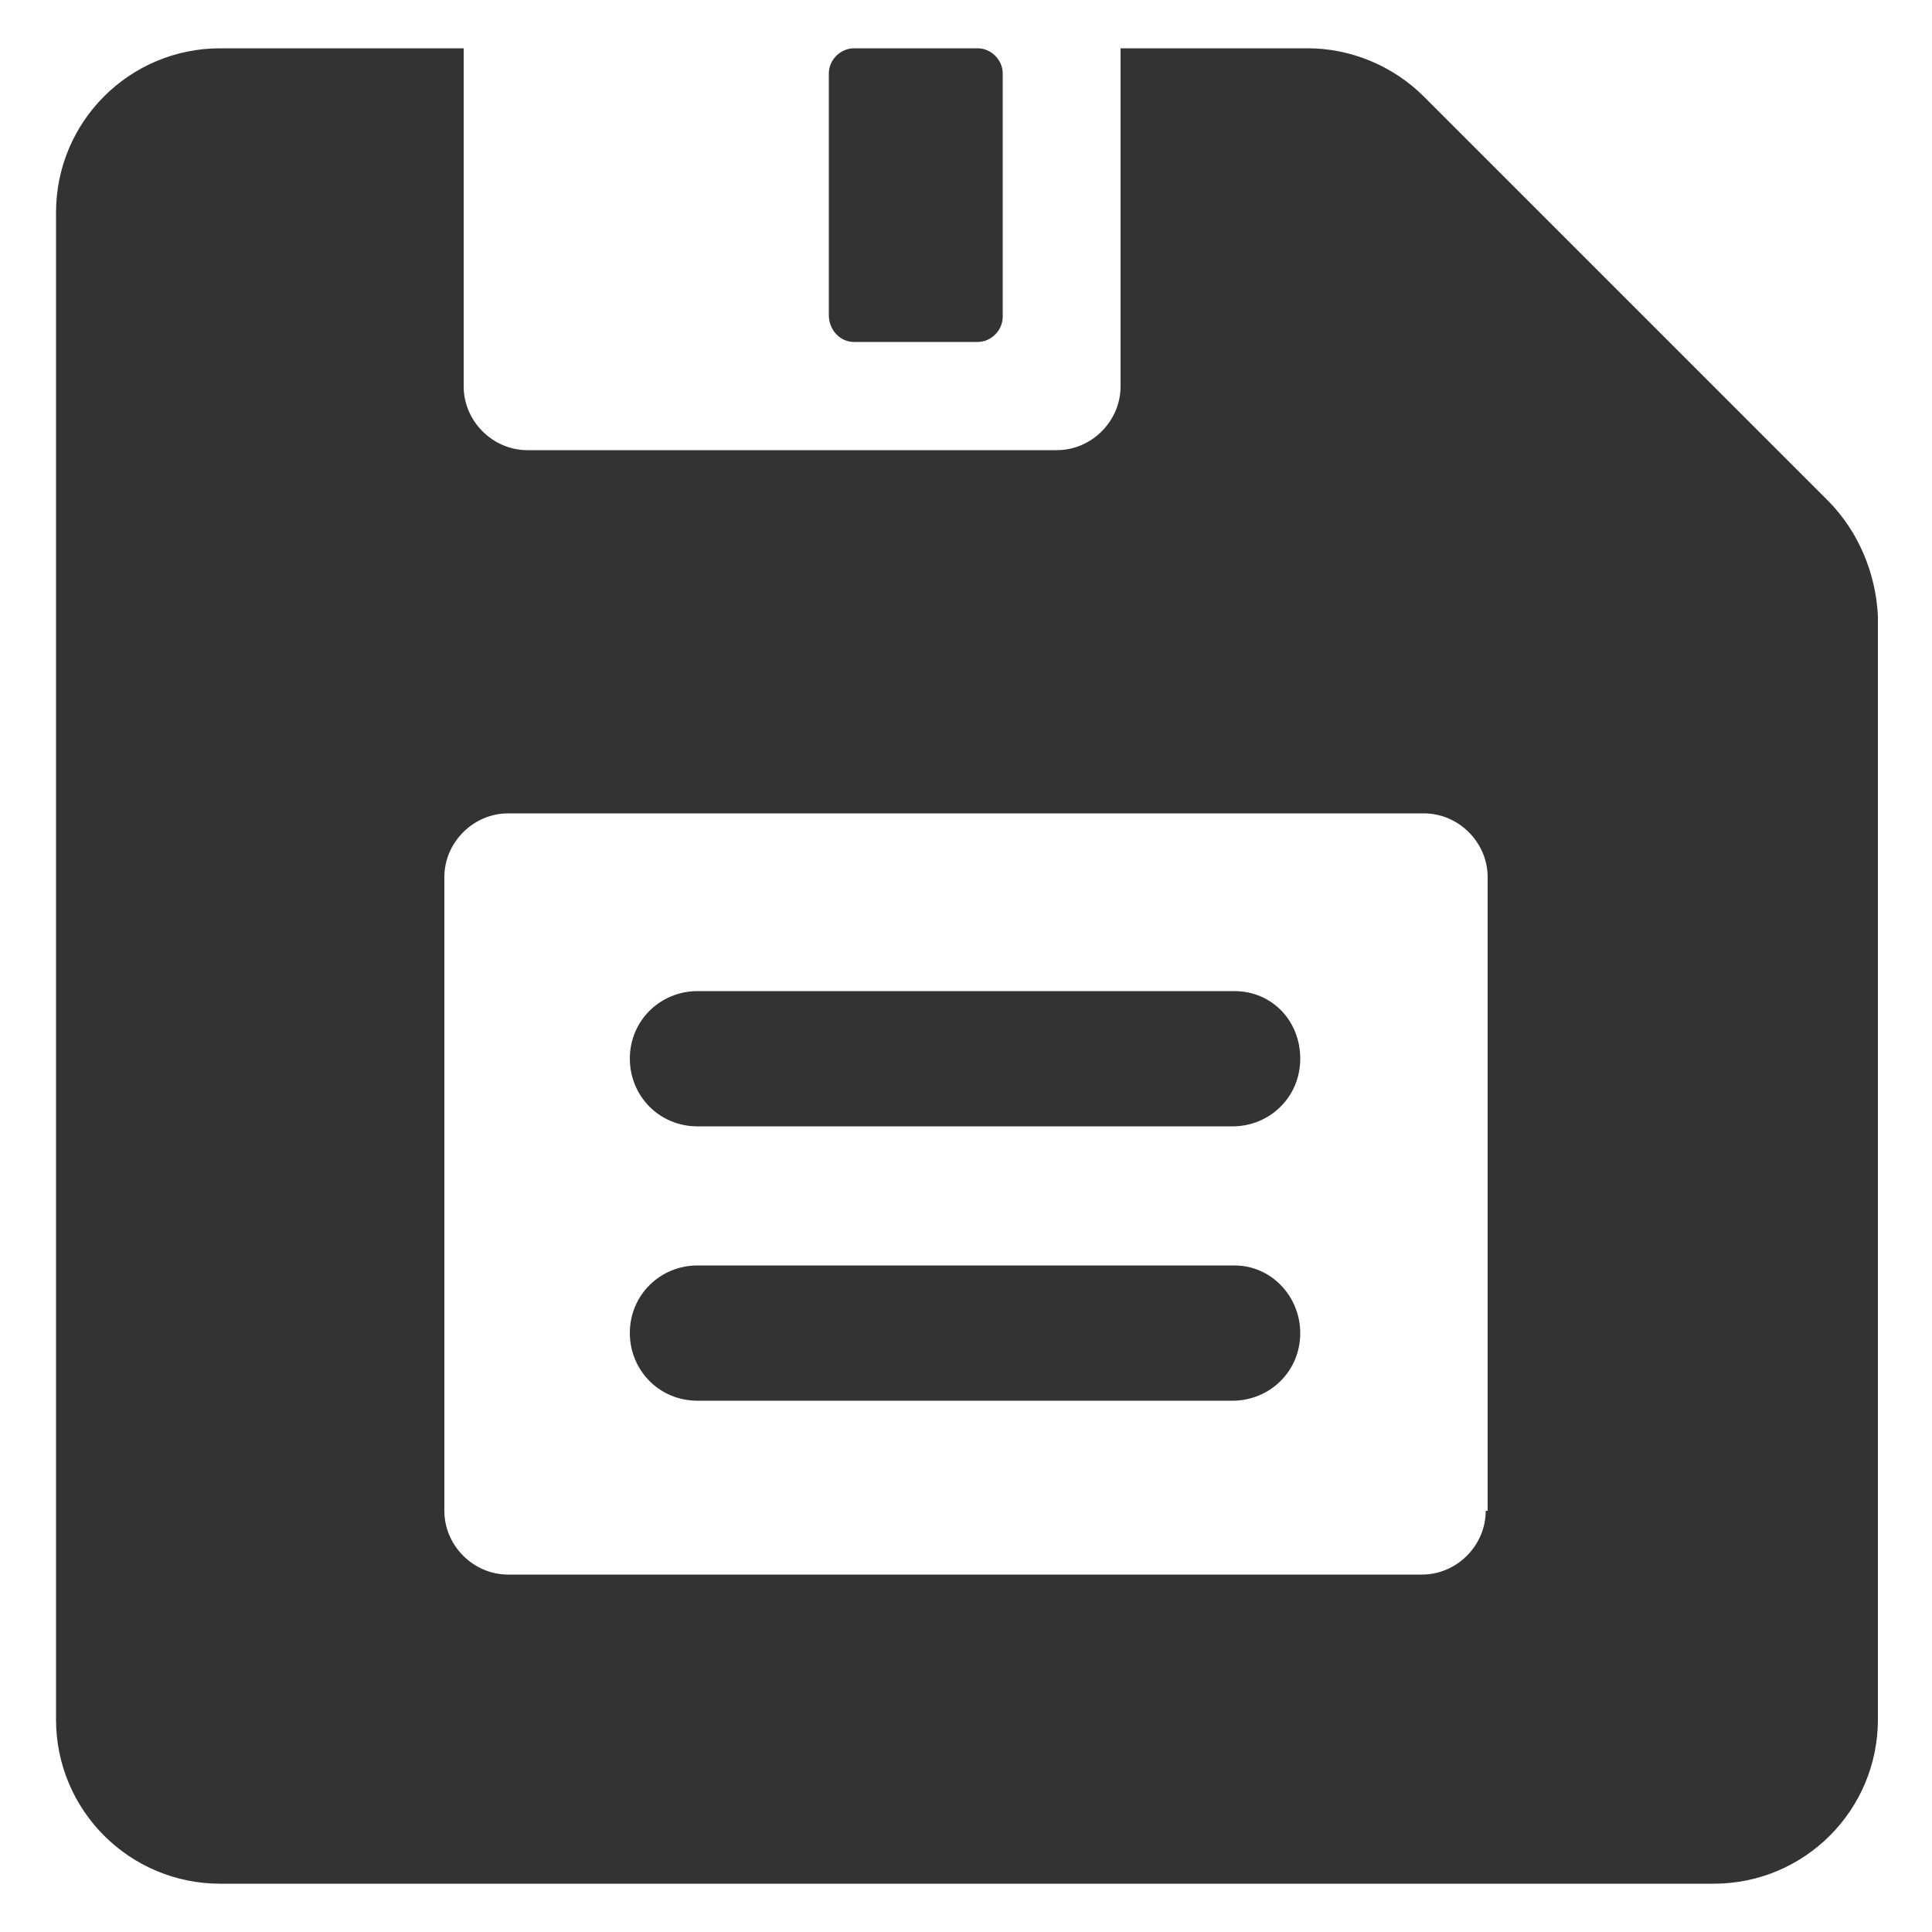 <svg xmlns="http://www.w3.org/2000/svg" enable-background="new 0 0 100 100" viewBox="0 0 100 100" id="Save"><switch><g fill="#333333" class="color000000 svgShape"><path d="M5273.1,2400.1v-2c0-2.8-5-4-9.7-4s-9.7,1.3-9.7,4v2c0,1.8,0.7,3.6,2,4.9l5,4.9c0.3,0.3,0.4,0.6,0.4,1v6.4
				c0,0.4,0.2,0.7,0.6,0.8l2.9,0.9c0.5,0.1,1-0.2,1-0.8v-7.2c0-0.4,0.2-0.7,0.4-1l5.1-5C5272.4,2403.7,5273.1,2401.9,5273.1,2400.1z
				 M5263.4,2400c-4.8,0-7.4-1.3-7.5-1.8v0c0.1-0.5,2.7-1.8,7.5-1.8c4.8,0,7.3,1.3,7.5,1.8C5270.7,2398.7,5268.2,2400,5263.4,2400z" fill="#333333" class="color000000 svgShape"></path><path d="M5268.4 2410.3c-.6 0-1 .4-1 1 0 .6.4 1 1 1h4.3c.6 0 1-.4 1-1 0-.6-.4-1-1-1H5268.4zM5272.7 2413.7h-4.3c-.6 0-1 .4-1 1 0 .6.4 1 1 1h4.3c.6 0 1-.4 1-1C5273.7 2414.1 5273.3 2413.7 5272.7 2413.7zM5272.7 2417h-4.3c-.6 0-1 .4-1 1 0 .6.4 1 1 1h4.3c.6 0 1-.4 1-1C5273.7 2417.5 5273.3 2417 5272.7 2417z" fill="#333333" class="color000000 svgShape"></path><g fill="#333333" class="color000000 svgShape"><path d="M94.6,25.9L73.7,5c-1.6-1.6-3.8-2.5-6-2.5H58V20c0,1.8-1.5,3.3-3.3,3.3H27.3c-1.8,0-3.3-1.5-3.3-3.3V2.5H11.4
				c-4.7,0-8.5,3.8-8.5,8.5v78c0,4.7,3.8,8.5,8.5,8.5h77.3c4.7,0,8.5-3.8,8.5-8.5V31.9C97.1,29.7,96.2,27.5,94.6,25.9z M76.9,78.2
				c0,1.8-1.5,3.3-3.3,3.3H26.3c-1.8,0-3.3-1.5-3.3-3.3V45.4c0-1.8,1.5-3.3,3.3-3.3h47.4c1.8,0,3.3,1.5,3.3,3.3V78.2z" fill="#333333" class="color000000 svgShape"></path><path d="M44.2 17.7h6.4c.7 0 1.3-.6 1.3-1.3V3.8c0-.7-.6-1.3-1.3-1.3h-6.4c-.7 0-1.3.6-1.3 1.3v12.5C42.9 17.1 43.5 17.7 44.2 17.7zM63.9 51.3H36.1c-1.9 0-3.5 1.5-3.5 3.5 0 1.9 1.5 3.5 3.5 3.5h27.7c1.9 0 3.5-1.5 3.5-3.5C67.3 52.8 65.8 51.3 63.9 51.3zM63.9 65.5H36.1c-1.9 0-3.5 1.5-3.5 3.5 0 1.9 1.5 3.5 3.5 3.5h27.7c1.9 0 3.5-1.5 3.5-3.5C67.3 67.1 65.8 65.5 63.9 65.5z" fill="#333333" class="color000000 svgShape"></path></g></g></switch></svg>